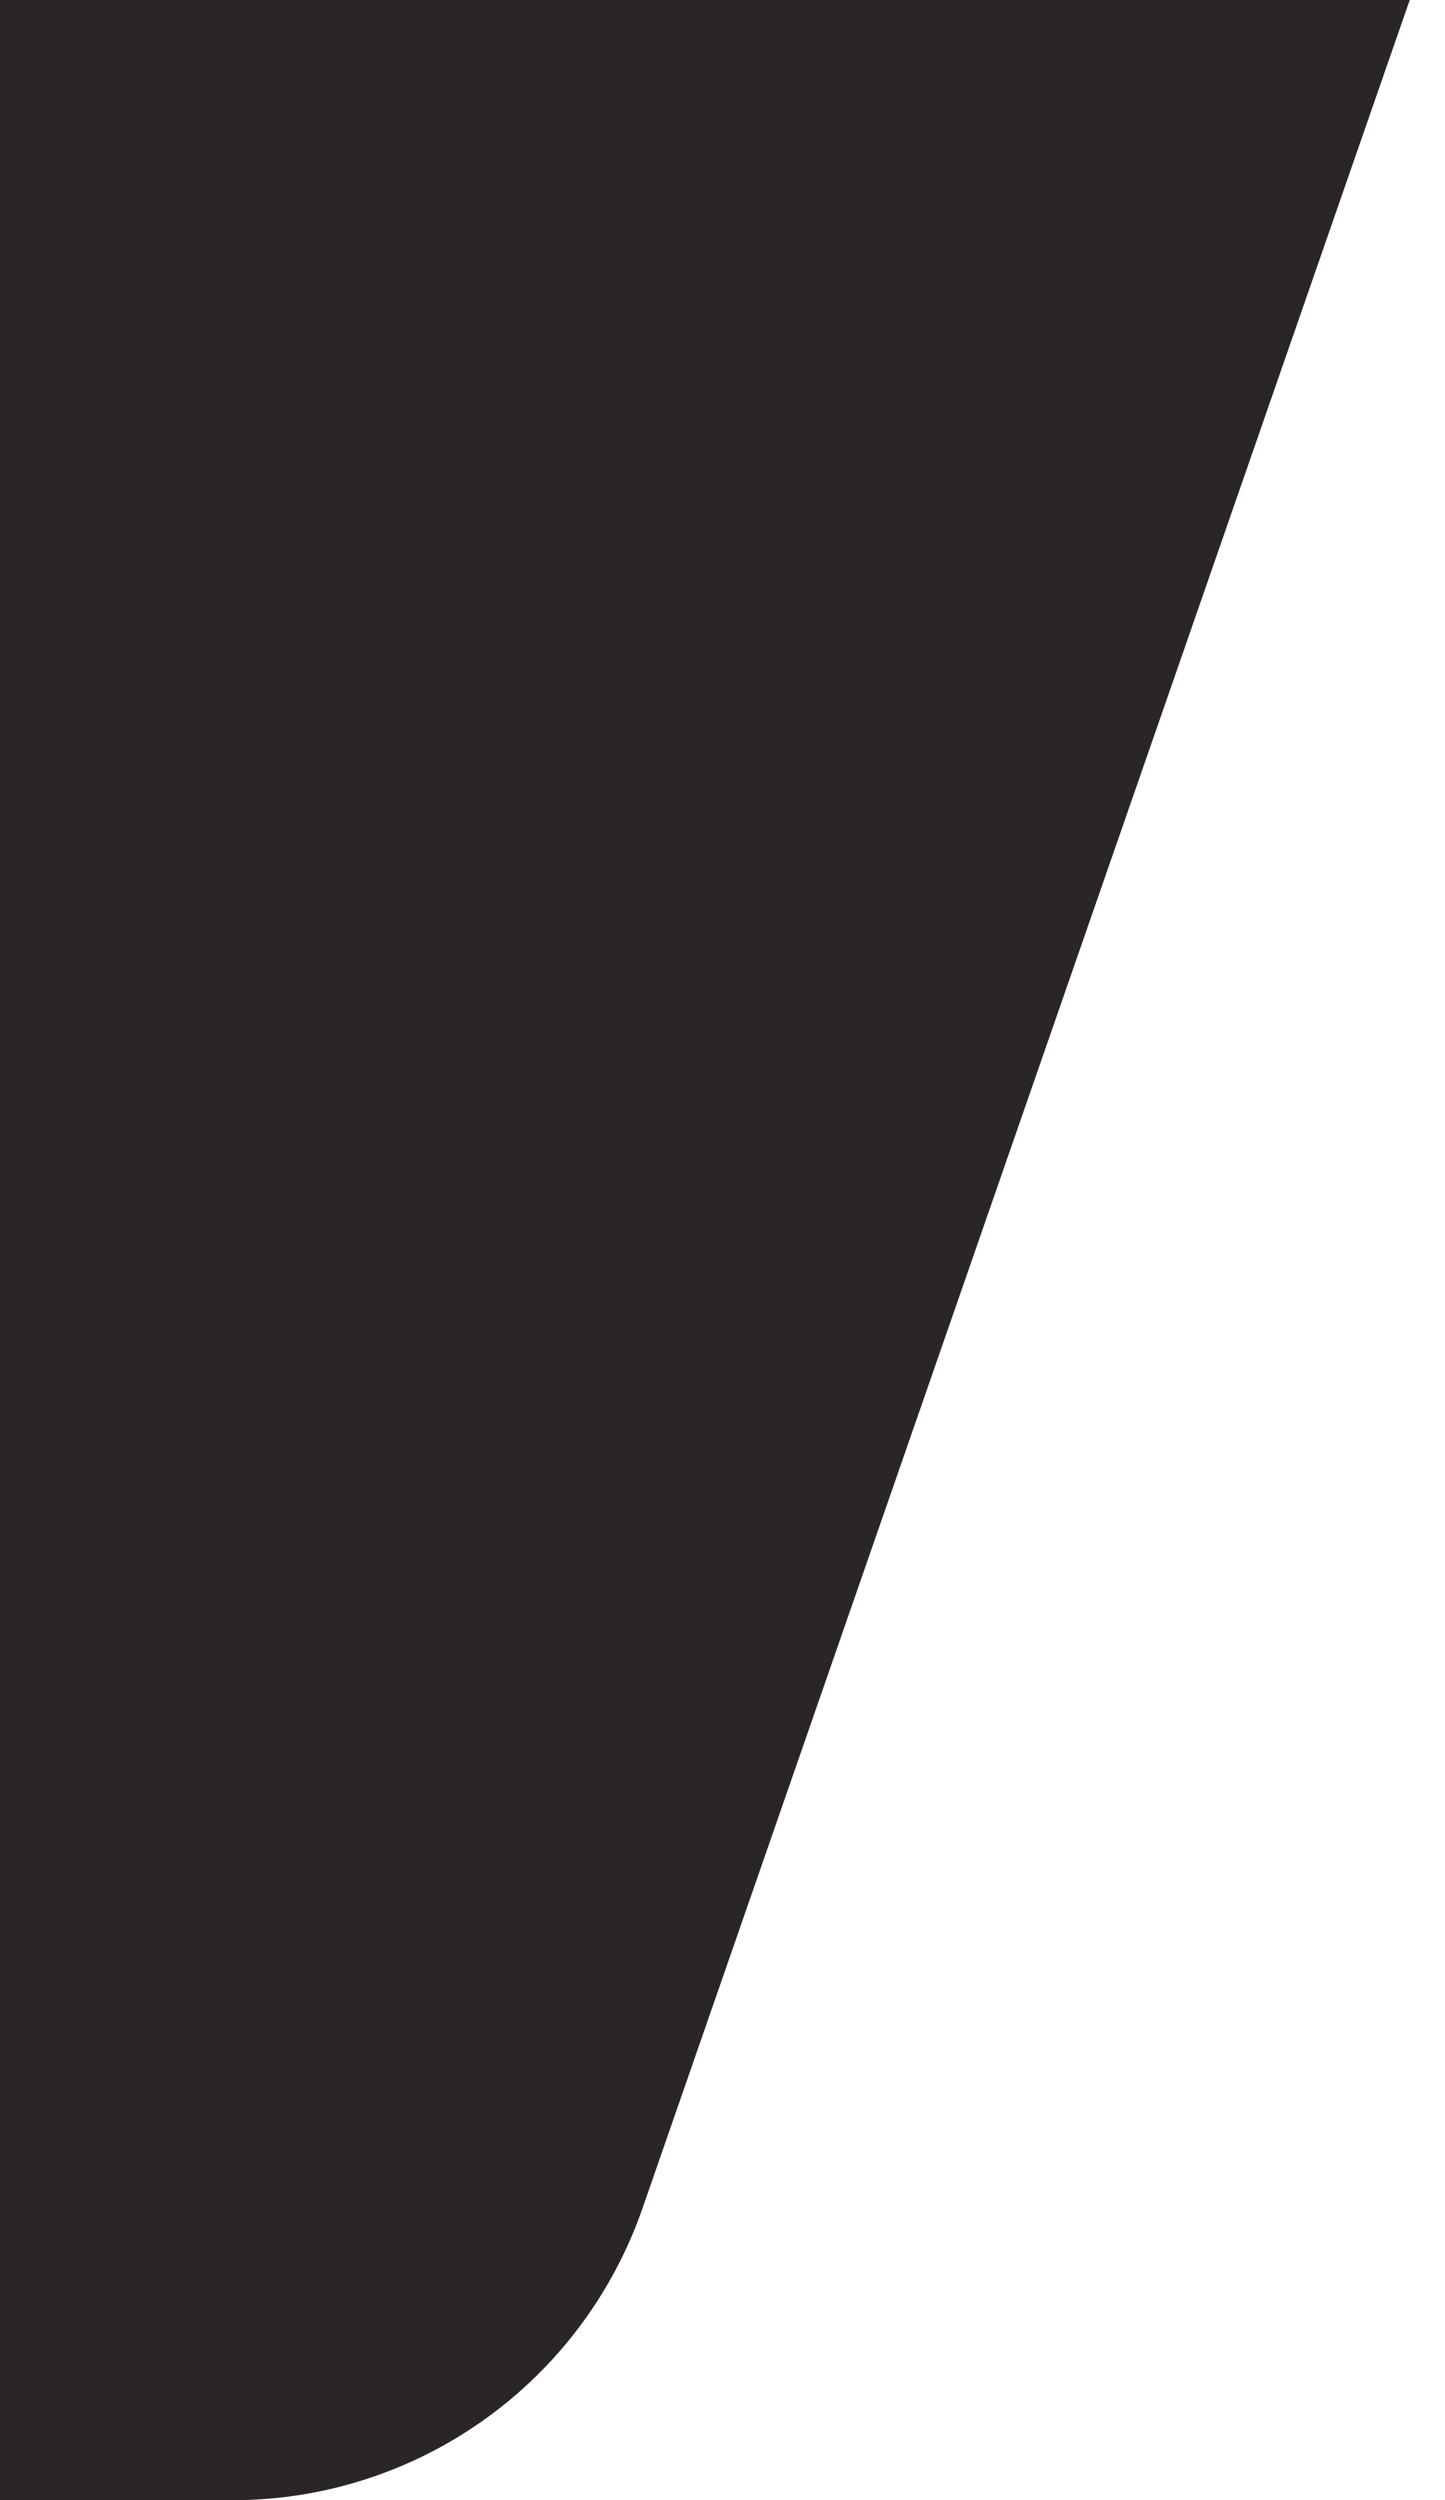 <svg width="37" height="64" viewBox="0 0 37 64" fill="none" xmlns="http://www.w3.org/2000/svg">
<path d="M12.395 61.942C10.516 63.281 8.267 64 5.962 64H0V0H36.097L16.451 56.53C15.692 58.712 14.275 60.604 12.395 61.942Z" fill="#2B2626"/>
</svg>
